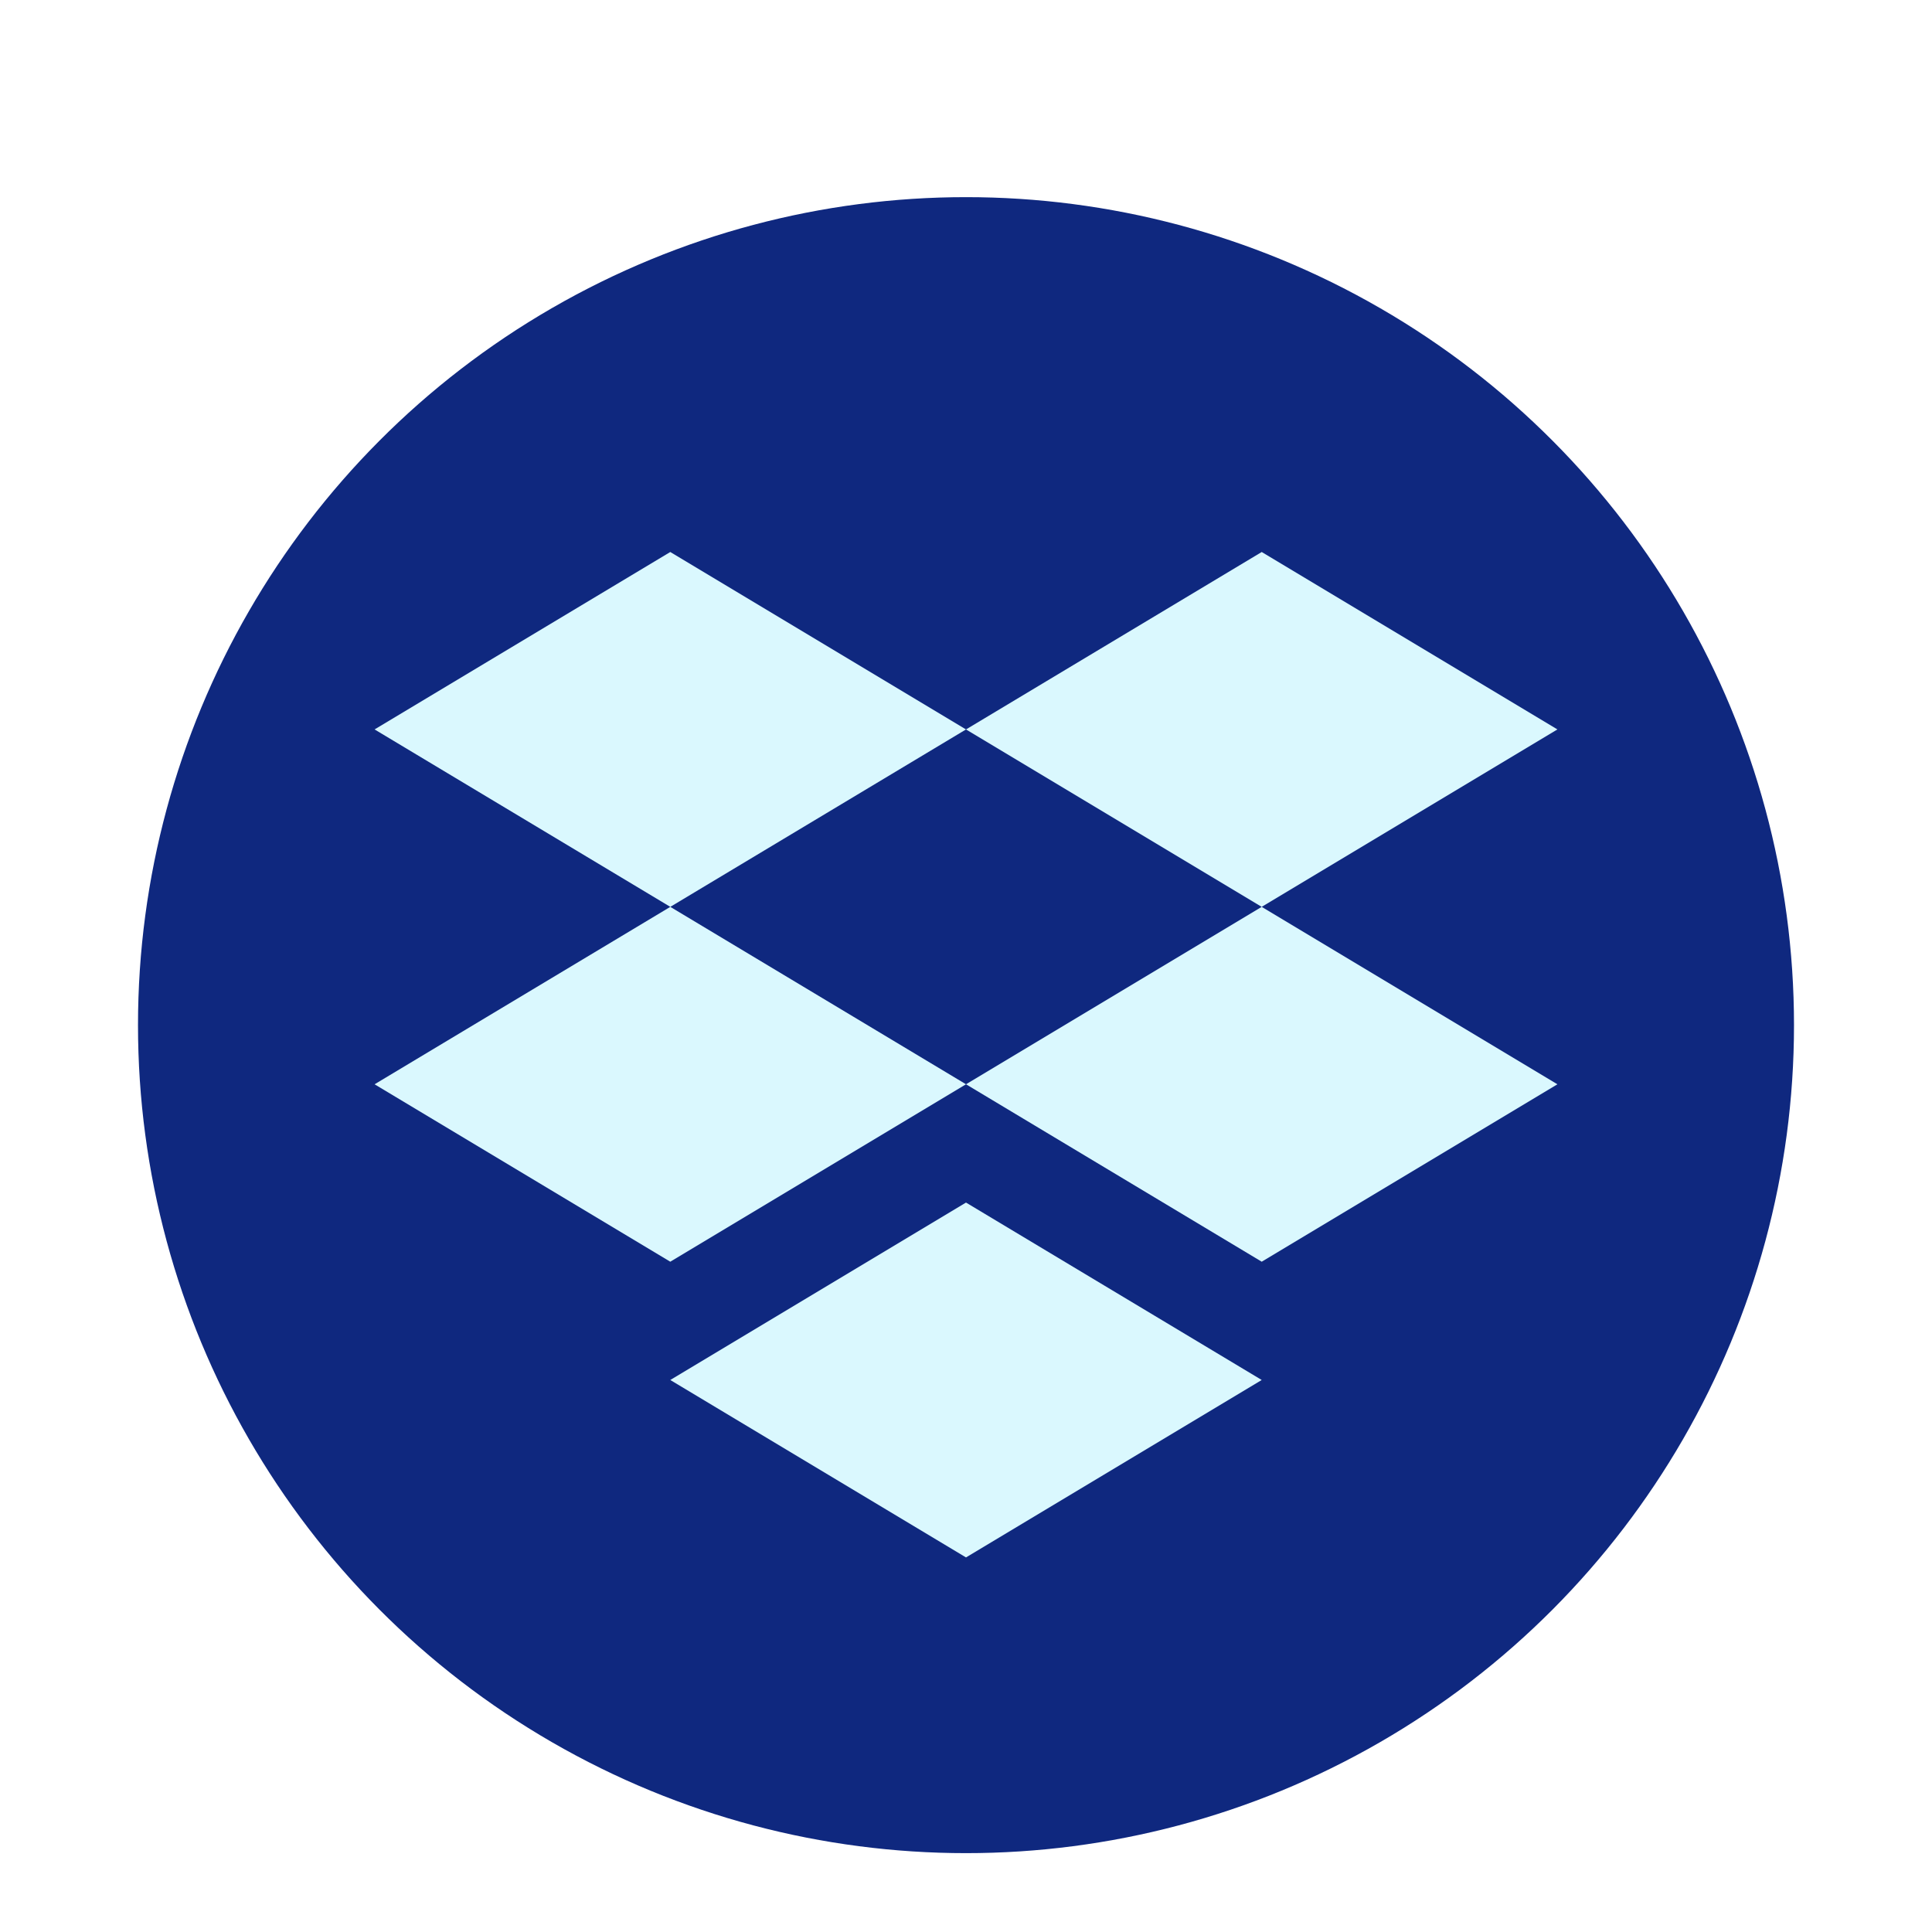<svg width="49" height="49" viewBox="0 0 49 49" fill="none" xmlns="http://www.w3.org/2000/svg">
<g filter="url(#filter0_dd_1255_2293)">
<circle cx="24.5" cy="24" r="21" fill="#0F287F"/>
<path fill-rule="evenodd" clip-rule="evenodd" d="M17 12L9.5 16.5L17 21L9.5 25.5L17 30L24.5 25.5L32 30L39.5 25.5L32 21L39.5 16.5L32 12L24.5 16.5L17 12ZM24.5 16.5L32 21L24.5 25.5L17 21L24.5 16.5Z" fill="#DAF8FE"/>
<path d="M17 33L24.5 28.5L32 33L24.5 37.5L17 33Z" fill="#DAF8FE"/>
</g>
<defs>
<filter id="filter0_dd_1255_2293" x="-2.5" y="-2" width="54" height="54" filterUnits="userSpaceOnUse" color-interpolation-filters="sRGB">
<feFlood flood-opacity="0" result="BackgroundImageFix"/>
<feColorMatrix in="SourceAlpha" type="matrix" values="0 0 0 0 0 0 0 0 0 0 0 0 0 0 0 0 0 0 127 0" result="hardAlpha"/>
<feOffset dy="1"/>
<feGaussianBlur stdDeviation="1"/>
<feColorMatrix type="matrix" values="0 0 0 0 0.063 0 0 0 0 0.094 0 0 0 0 0.157 0 0 0 0.06 0"/>
<feBlend mode="normal" in2="BackgroundImageFix" result="effect1_dropShadow_1255_2293"/>
<feColorMatrix in="SourceAlpha" type="matrix" values="0 0 0 0 0 0 0 0 0 0 0 0 0 0 0 0 0 0 127 0" result="hardAlpha"/>
<feOffset dy="1"/>
<feGaussianBlur stdDeviation="1.5"/>
<feColorMatrix type="matrix" values="0 0 0 0 0.063 0 0 0 0 0.094 0 0 0 0 0.157 0 0 0 0.1 0"/>
<feBlend mode="normal" in2="effect1_dropShadow_1255_2293" result="effect2_dropShadow_1255_2293"/>
<feBlend mode="normal" in="SourceGraphic" in2="effect2_dropShadow_1255_2293" result="shape"/>
</filter>
</defs>
</svg>
